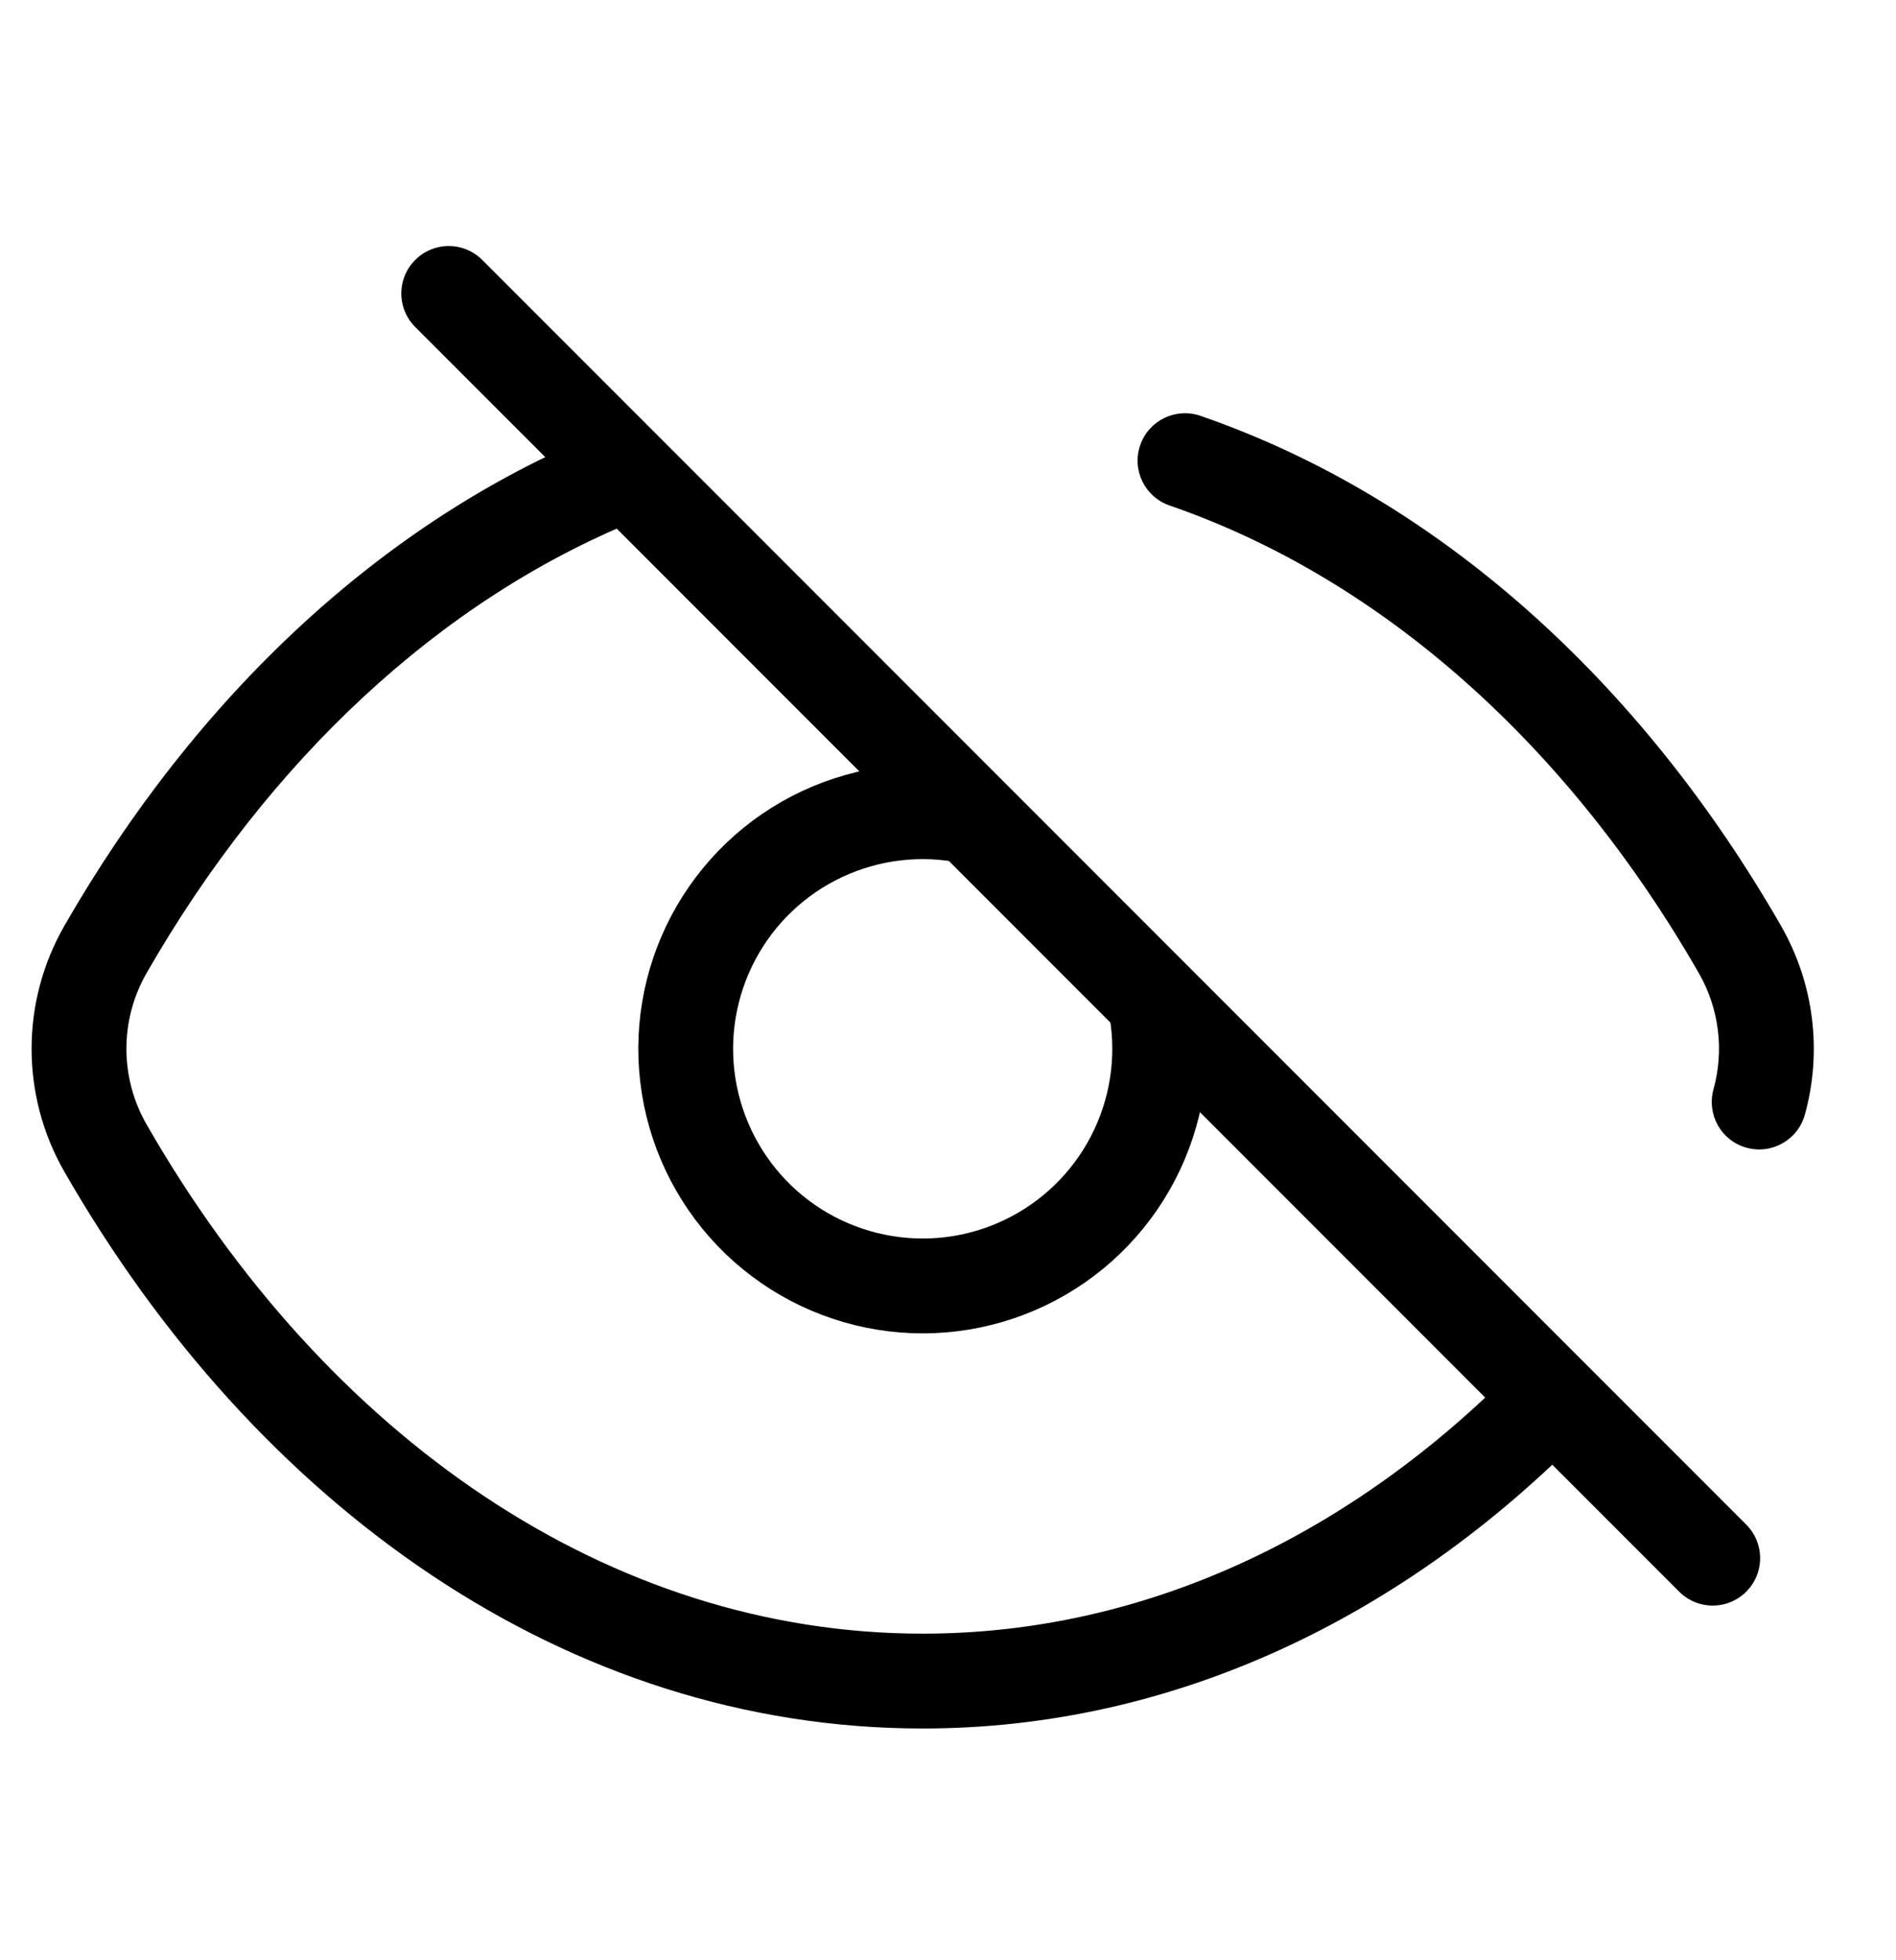 <svg width="30" height="31" viewBox="0 0 30 31" fill="none" xmlns="http://www.w3.org/2000/svg">
<path d="M7.1 4.641L27.1 24.641" stroke="black" stroke-width="1.5" stroke-linecap="round"/>
<path fill-rule="evenodd" clip-rule="evenodd" d="M18.041 7.041C18.176 6.649 18.603 6.441 18.994 6.576C22.761 7.875 25.968 10.788 28.181 14.642C28.707 15.559 28.833 16.635 28.558 17.628C28.447 18.027 28.034 18.261 27.634 18.15C27.235 18.04 27.002 17.627 27.112 17.227C27.282 16.616 27.204 15.953 26.88 15.389C24.81 11.783 21.863 9.152 18.506 7.994C18.114 7.859 17.906 7.432 18.041 7.041ZM10.475 7.254C10.63 7.638 10.446 8.076 10.062 8.232C6.967 9.489 4.258 12.012 2.319 15.389C1.894 16.13 1.894 17.041 2.319 17.782C5.161 22.732 9.642 25.835 14.6 25.835C18.114 25.835 21.379 24.28 24 21.614C24.29 21.319 24.765 21.315 25.061 21.605C25.356 21.895 25.36 22.37 25.07 22.666C22.216 25.569 18.581 27.335 14.6 27.335C8.967 27.335 4.051 23.812 1.018 18.529C0.327 17.325 0.327 15.846 1.018 14.642C3.092 11.031 6.037 8.247 9.498 6.842C9.881 6.686 10.319 6.871 10.475 7.254Z" fill="black"/>
<path d="M18.236 15.672C18.435 16.462 18.371 17.295 18.054 18.045C17.737 18.795 17.185 19.422 16.48 19.83C15.776 20.239 14.958 20.407 14.149 20.309C13.341 20.211 12.586 19.853 11.999 19.288C11.413 18.723 11.026 17.983 10.897 17.179C10.768 16.375 10.905 15.551 11.286 14.831C11.667 14.111 12.272 13.535 13.009 13.19C13.747 12.845 14.576 12.749 15.373 12.917" stroke="black" stroke-width="1.5"/>
</svg>
